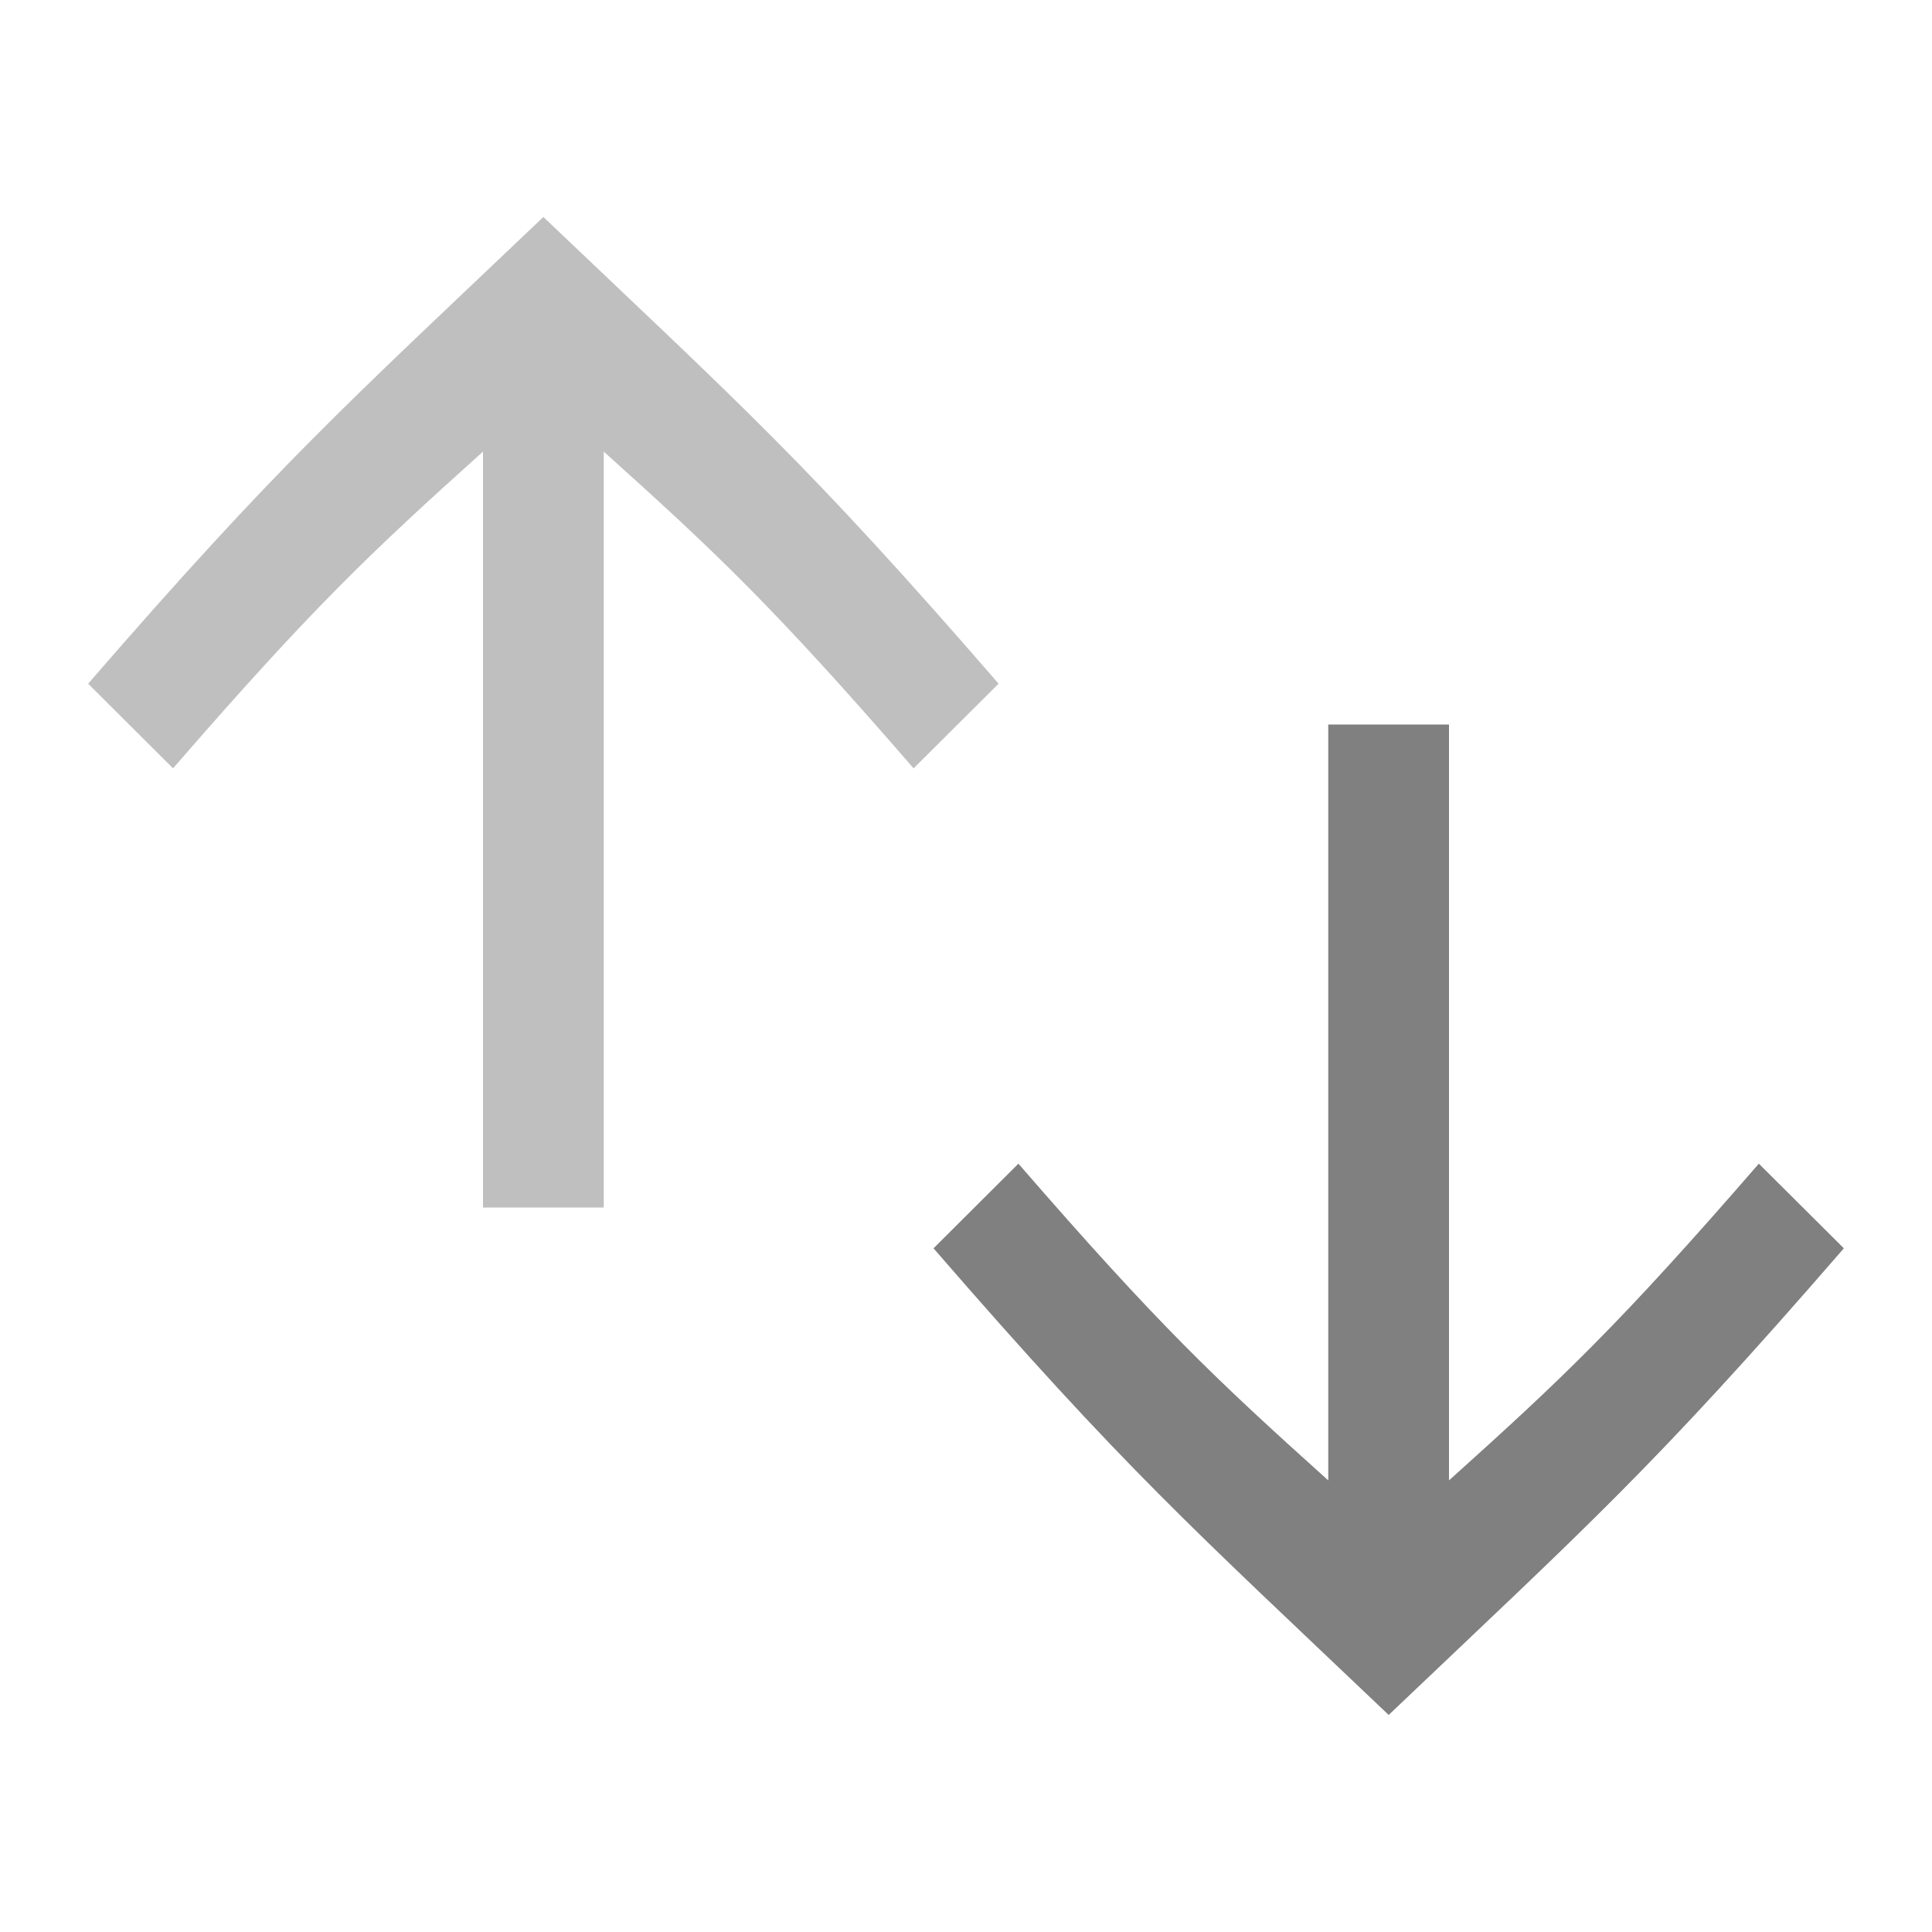 <?xml version="1.0" encoding="UTF-8" standalone="no"?>
<svg
   height="16px"
   viewBox="0 0 16 16"
   width="16px"
   version="1.1"
   id="svg2"
   sodipodi:docname="vertical-arrows-up-none-symbolic.svg"
   inkscape:version="1.4.1 (1:1.4.1+202503302257+93de688d07)"
   xmlns:inkscape="http://www.inkscape.org/namespaces/inkscape"
   xmlns:sodipodi="http://sodipodi.sourceforge.net/DTD/sodipodi-0.dtd"
   xmlns="http://www.w3.org/2000/svg"
   xmlns:svg="http://www.w3.org/2000/svg">
  <defs
     id="defs2" />
  <sodipodi:namedview
     id="namedview2"
     pagecolor="#ffffff"
     bordercolor="#000000"
     borderopacity="0.25"
     inkscape:showpageshadow="2"
     inkscape:pageopacity="0.0"
     inkscape:pagecheckerboard="0"
     inkscape:deskcolor="#d1d1d1"
     showgrid="true"
     inkscape:zoom="42.900985"
     inkscape:cx="7.0278106"
     inkscape:cy="7.9368807"
     inkscape:window-width="1870"
     inkscape:window-height="1011"
     inkscape:window-x="0"
     inkscape:window-y="0"
     inkscape:window-maximized="1"
     inkscape:current-layer="svg2">
    <inkscape:grid
       id="grid2"
       units="px"
       originx="0"
       originy="0"
       spacingx="1"
       spacingy="1"
       empcolor="#0099e5"
       empopacity="0.302"
       color="#0099e5"
       opacity="0.149"
       empspacing="5"
       enabled="true"
       visible="true" />
  </sodipodi:namedview>
  <path
     d="M 4.5,1.797 C 2.862,3.356 2.318,3.83 0.73,5.662 l 0.703,0.701 C 2.598,5.021 3.066,4.58 4,3.74 V 10 H 5 V 3.74 C 5.934,4.58 6.402,5.021 7.566,6.363 L 8.27,5.662 C 6.682,3.83 6.138,3.356 4.5,1.797 Z"
     style="fill:#808080;stroke-width:4;opacity:0.5"
     id="path10"
     sodipodi:nodetypes="cccccccccc" />
  <path
     d="m 11.5,14.203 c 1.638,-1.559 2.182,-2.033 3.77,-3.865 L 14.566,9.637 C 13.402,10.979 12.934,11.42 12,12.26 V 6 h -1 v 6.26 C 10.066,11.42 9.598,10.979 8.434,9.637 l -0.703,0.701 c 1.588,1.832 2.132,2.306 3.77,3.865 z"
     style="fill:#808080;stroke-width:4;opacity:1"
     id="path10-2"
     sodipodi:nodetypes="cccccccccc" />
</svg>
